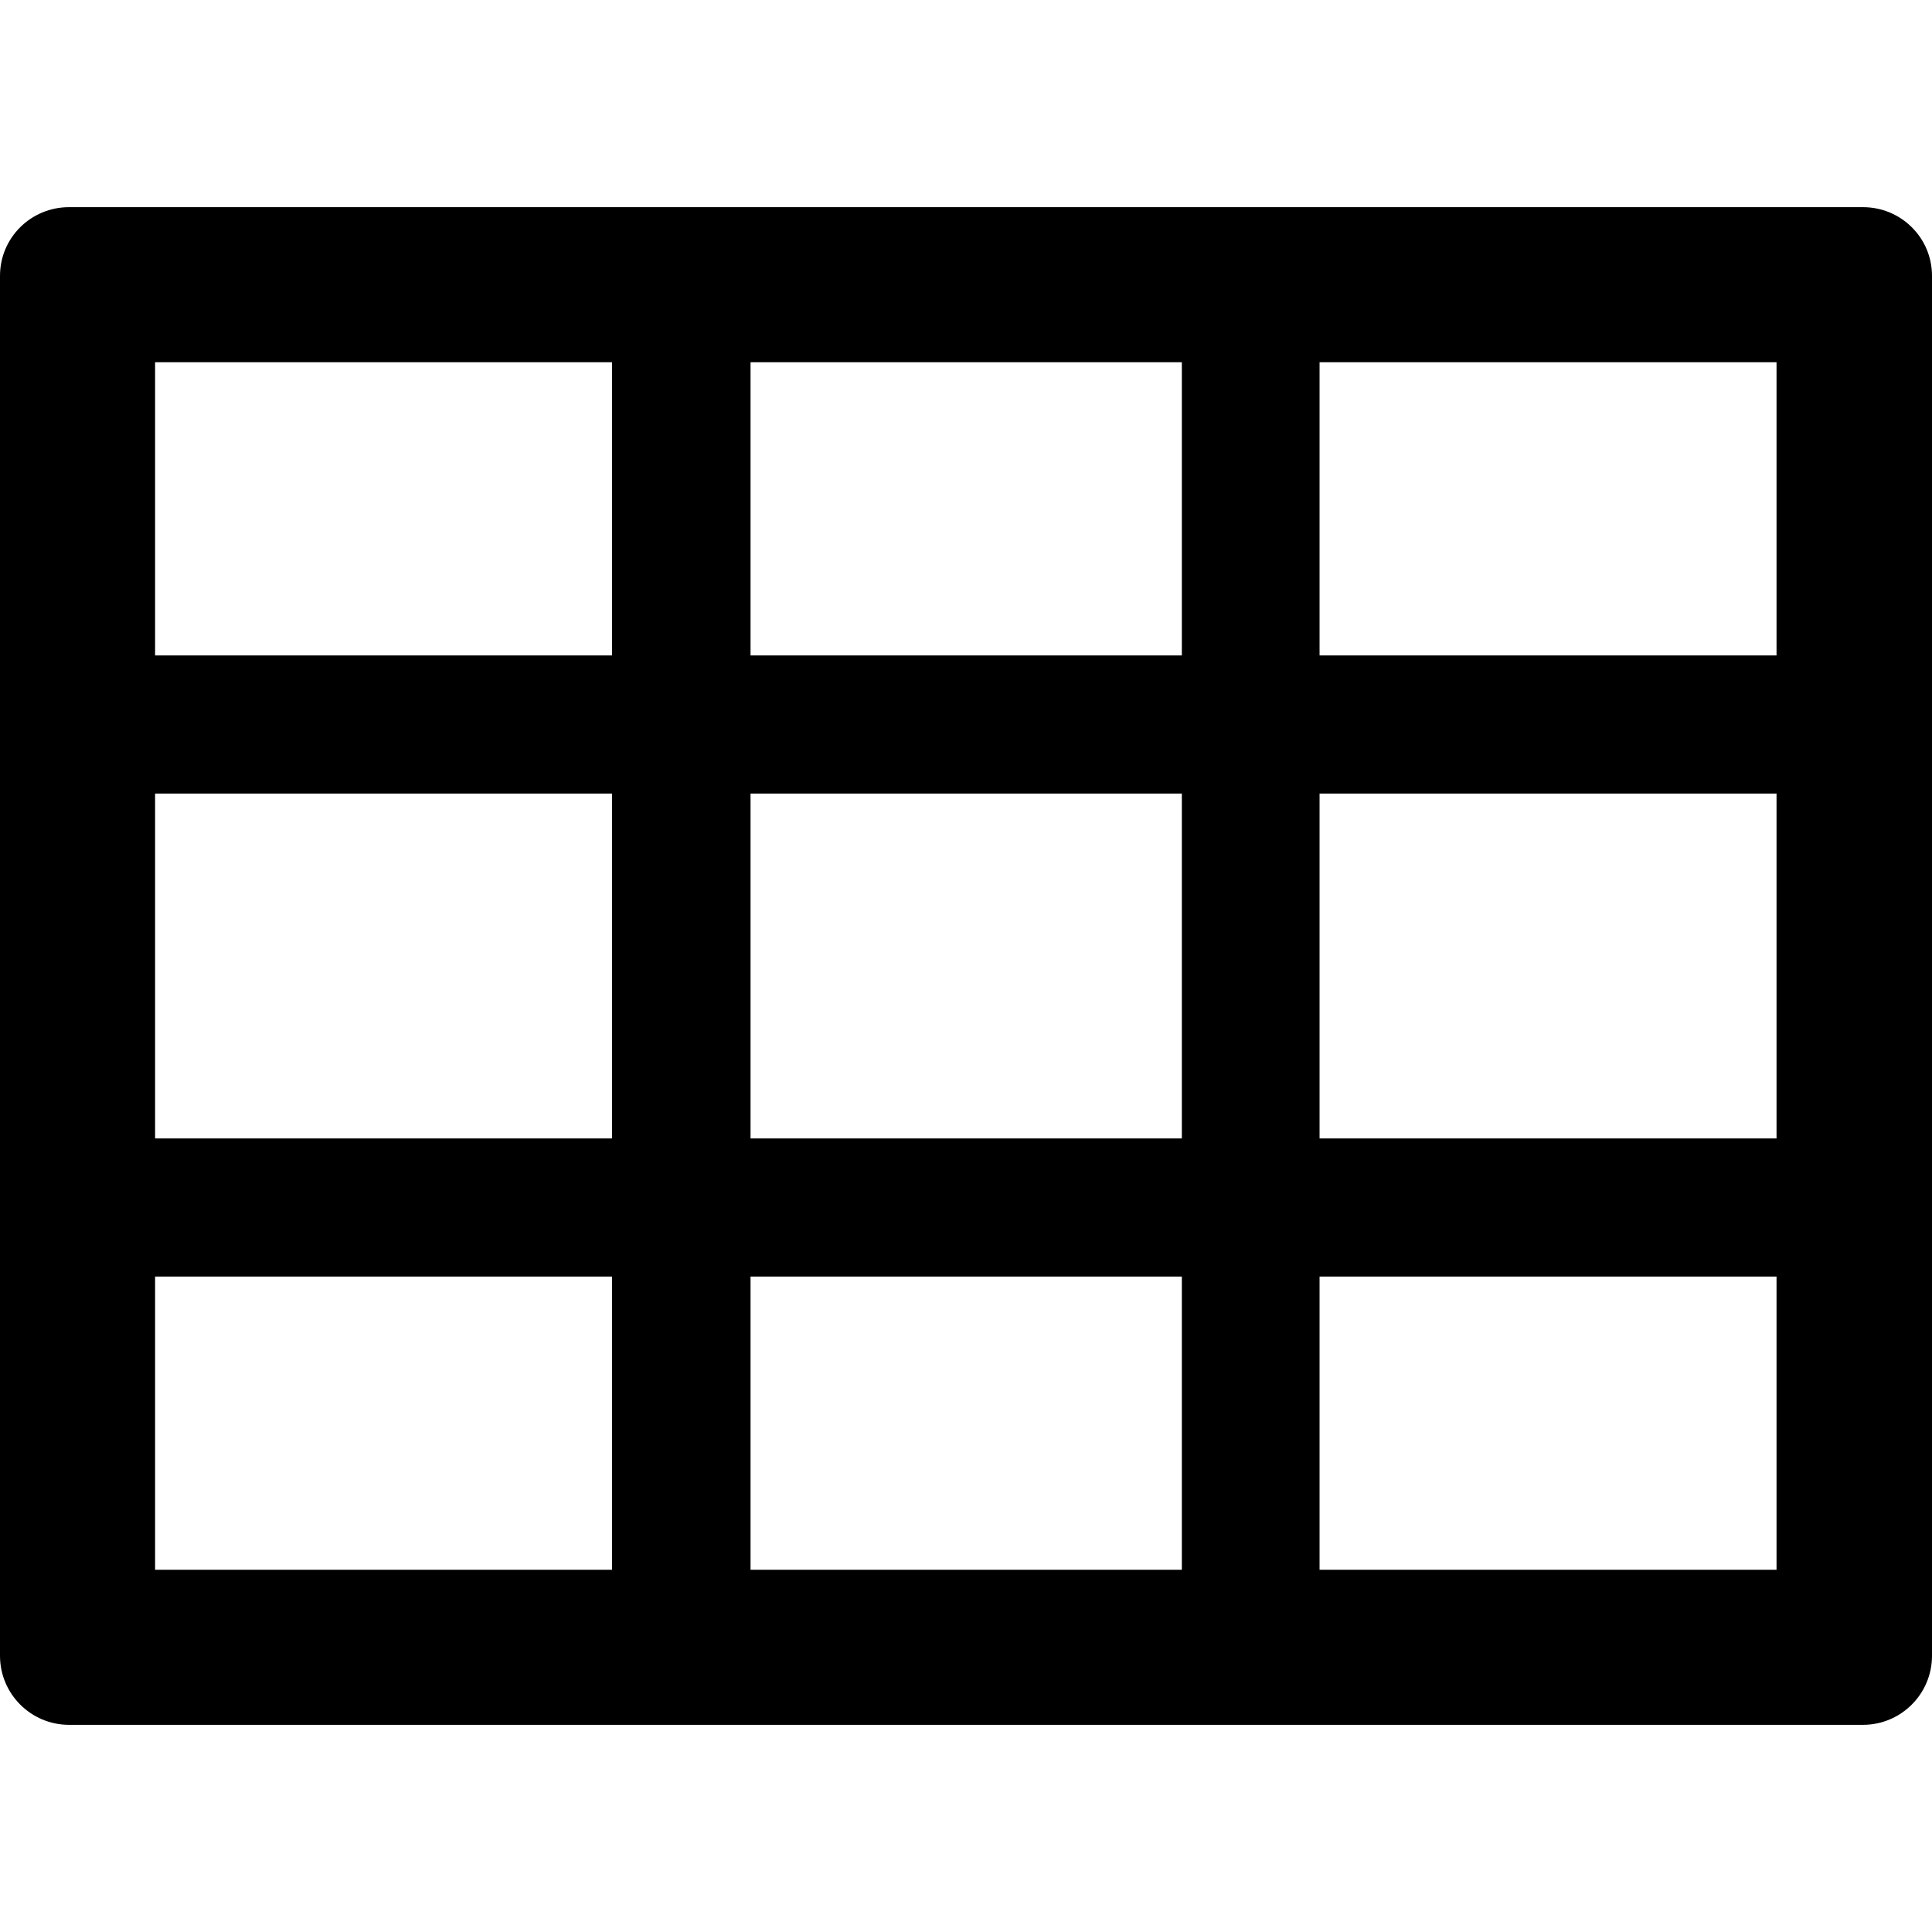 <?xml version="1.0" encoding="utf-8"?>
<!-- Generator: Adobe Illustrator 21.0.0, SVG Export Plug-In . SVG Version: 6.00 Build 0)  -->
<svg version="1.1" id="Layer_1" xmlns="http://www.w3.org/2000/svg" xmlns:xlink="http://www.w3.org/1999/xlink" x="0px" y="0px"
	 viewBox="0 0 512 512" style="enable-background:new 0 0 512 512;" xml:space="preserve">
<g>
	<path d="M493.7,54.9H18.3C8.2,54.9,0,63,0,73.1v365.7c0,10.1,8.2,18.3,18.3,18.3h475.4c10.1,0,18.3-8.2,18.3-18.3V73.1
		C512,63,503.8,54.9,493.7,54.9z M470.9,173.7H349.7V96h121.1V173.7z M470.9,301.7H349.7v-91.4h121.1V301.7z M198.9,210.3h114.3
		v91.4H198.9V210.3z M313.1,173.7H198.9V96h114.3V173.7z M41.1,210.3h121.1v91.4H41.1V210.3z M41.1,96h121.1v77.7H41.1V96z
		 M41.1,338.3h121.1V416H41.1V338.3z M198.9,338.3h114.3V416H198.9V338.3z M470.9,416H349.7v-77.7h121.1V416z"/>
</g>
</svg>
